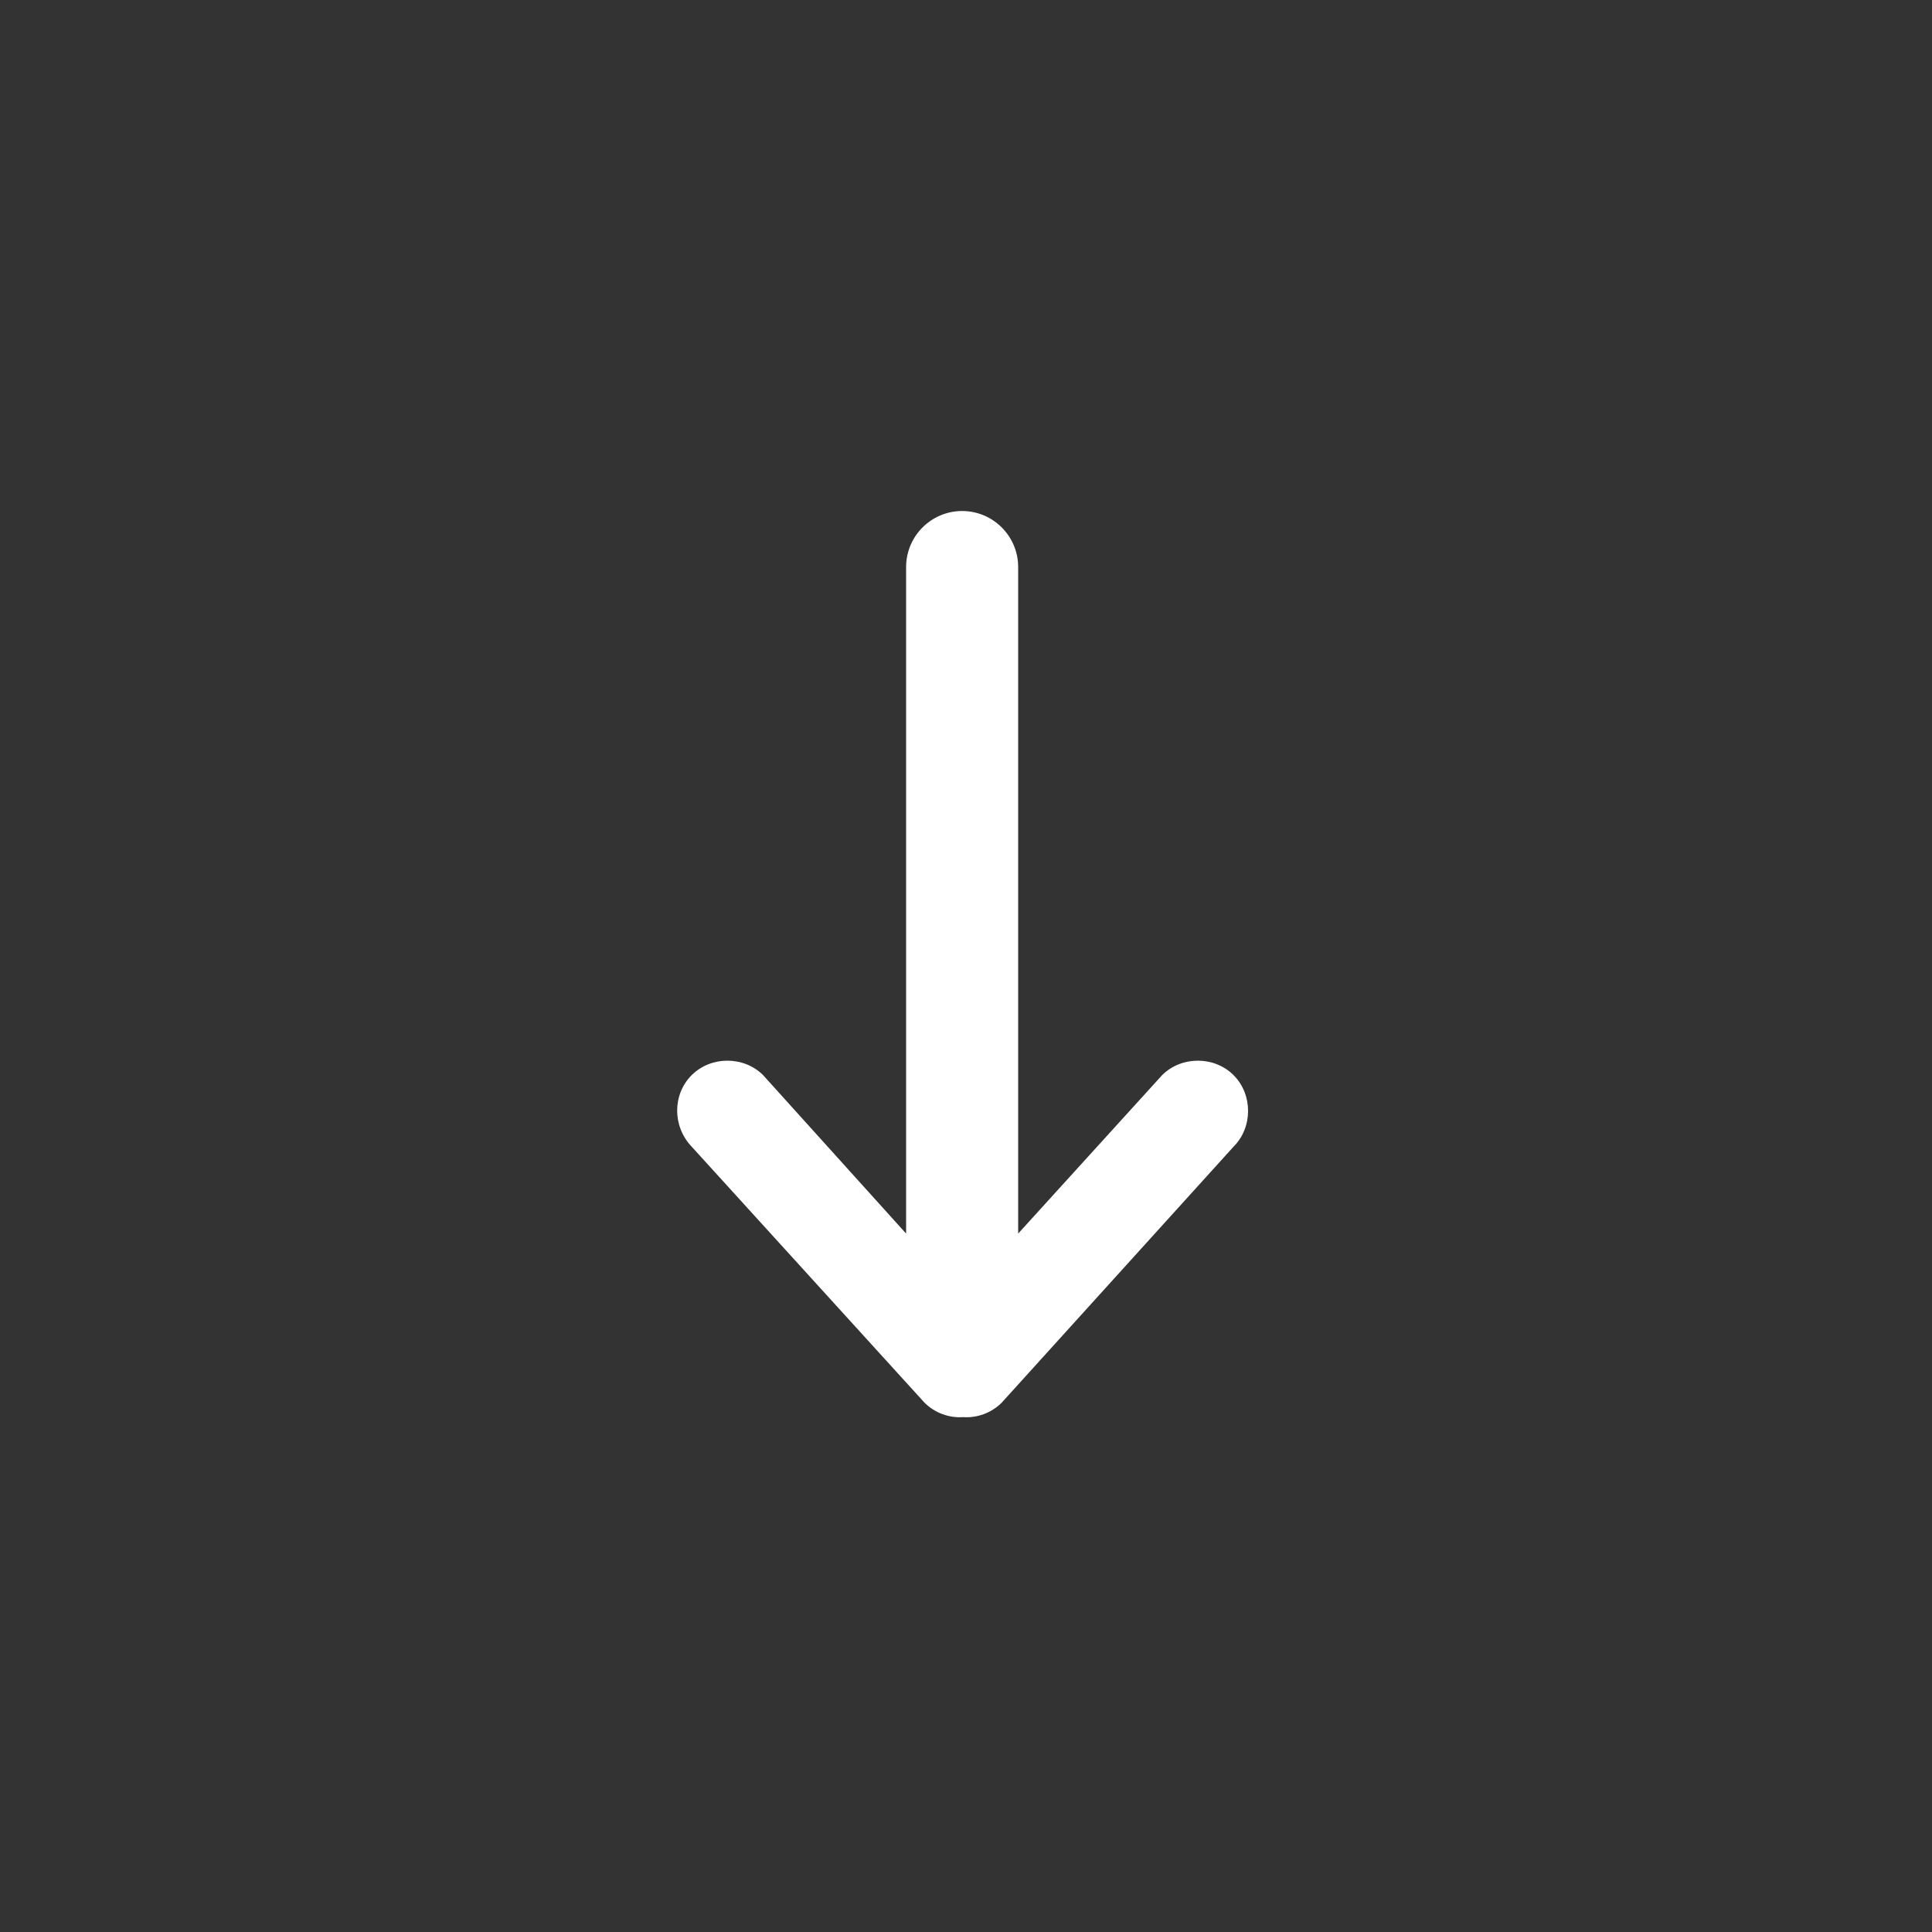 <svg width="200" height="200" viewBox="0 0 200 200" fill="none" xmlns="http://www.w3.org/2000/svg">
<rect x="0" y="0" width="200" height="200" fill="#333333" stroke="none"/>
<path d="M71.6 118.7L95.7 145.2C96.8 146.3 98.3 146.8 99.7 146.7C101.1 146.8 102.6 146.3 103.7 145.2L127.7 118.7C129.7 116.7 129.7 113.3 127.7 111.3C125.7 109.3 122.3 109.3 120.3 111.3L105.4 127.7V58.7C105.4 55.5 102.8 52.9 99.6 52.9C96.4 52.9 93.8 55.5 93.8 58.7V127.7L79 111.3C77 109.3 73.6 109.3 71.6 111.3C69.6 113.3 69.6 116.6 71.6 118.7Z" fill="white"/>
</svg>
